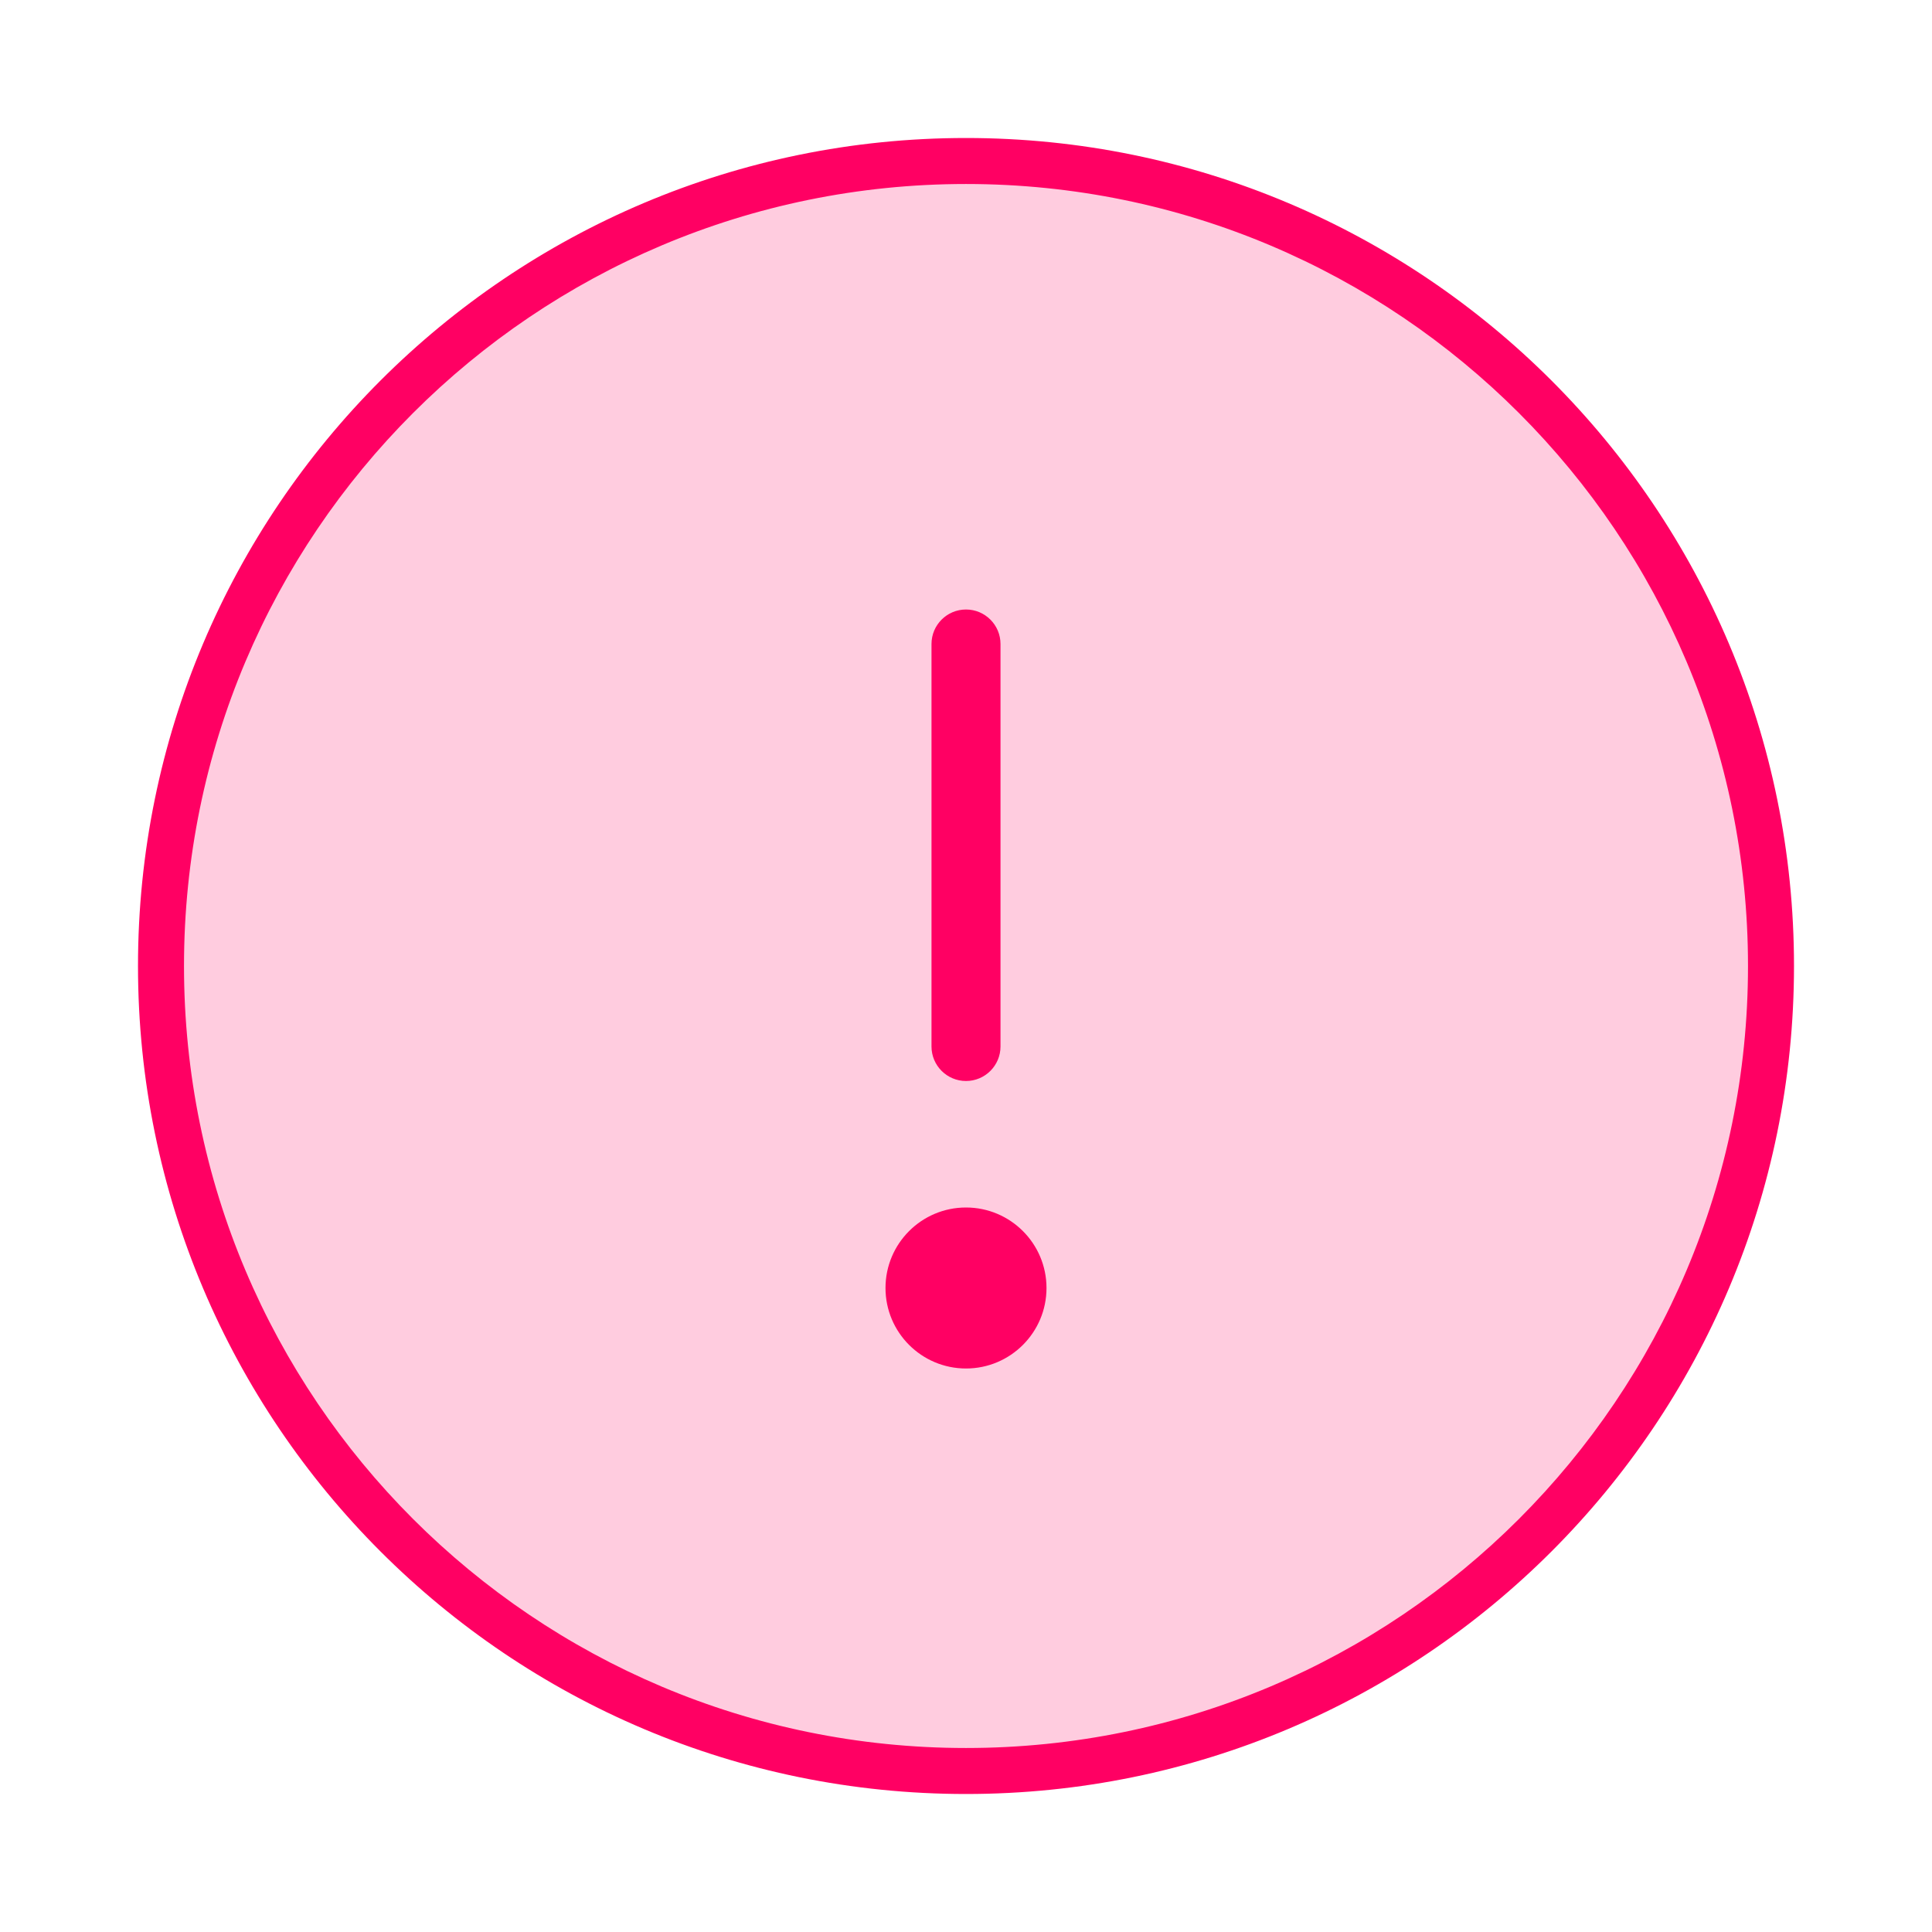 <svg width="42" height="42" viewBox="0 0 42 42" fill="none" xmlns="http://www.w3.org/2000/svg">
<circle opacity="0.2" cx="21" cy="21" r="17.5" fill="#FF0063"/>
<path fill-rule="evenodd" clip-rule="evenodd" d="M21 4C11.611 4 4 11.611 4 21C4 30.389 11.611 38 21 38C30.389 38 38 30.389 38 21C38 11.611 30.389 4 21 4ZM3 21C3 11.059 11.059 3 21 3C30.941 3 39 11.059 39 21C39 30.941 30.941 39 21 39C11.059 39 3 30.941 3 21ZM21 13.25C21.414 13.25 21.75 13.586 21.75 14V22.75C21.75 23.164 21.414 23.5 21 23.5C20.586 23.5 20.25 23.164 20.25 22.75V14C20.25 13.586 20.586 13.25 21 13.25ZM21 29.75C21.966 29.75 22.75 28.966 22.75 28C22.75 27.034 21.966 26.25 21 26.25C20.034 26.25 19.25 27.034 19.25 28C19.25 28.966 20.034 29.75 21 29.75Z" fill="#FF0063"/>
</svg>
